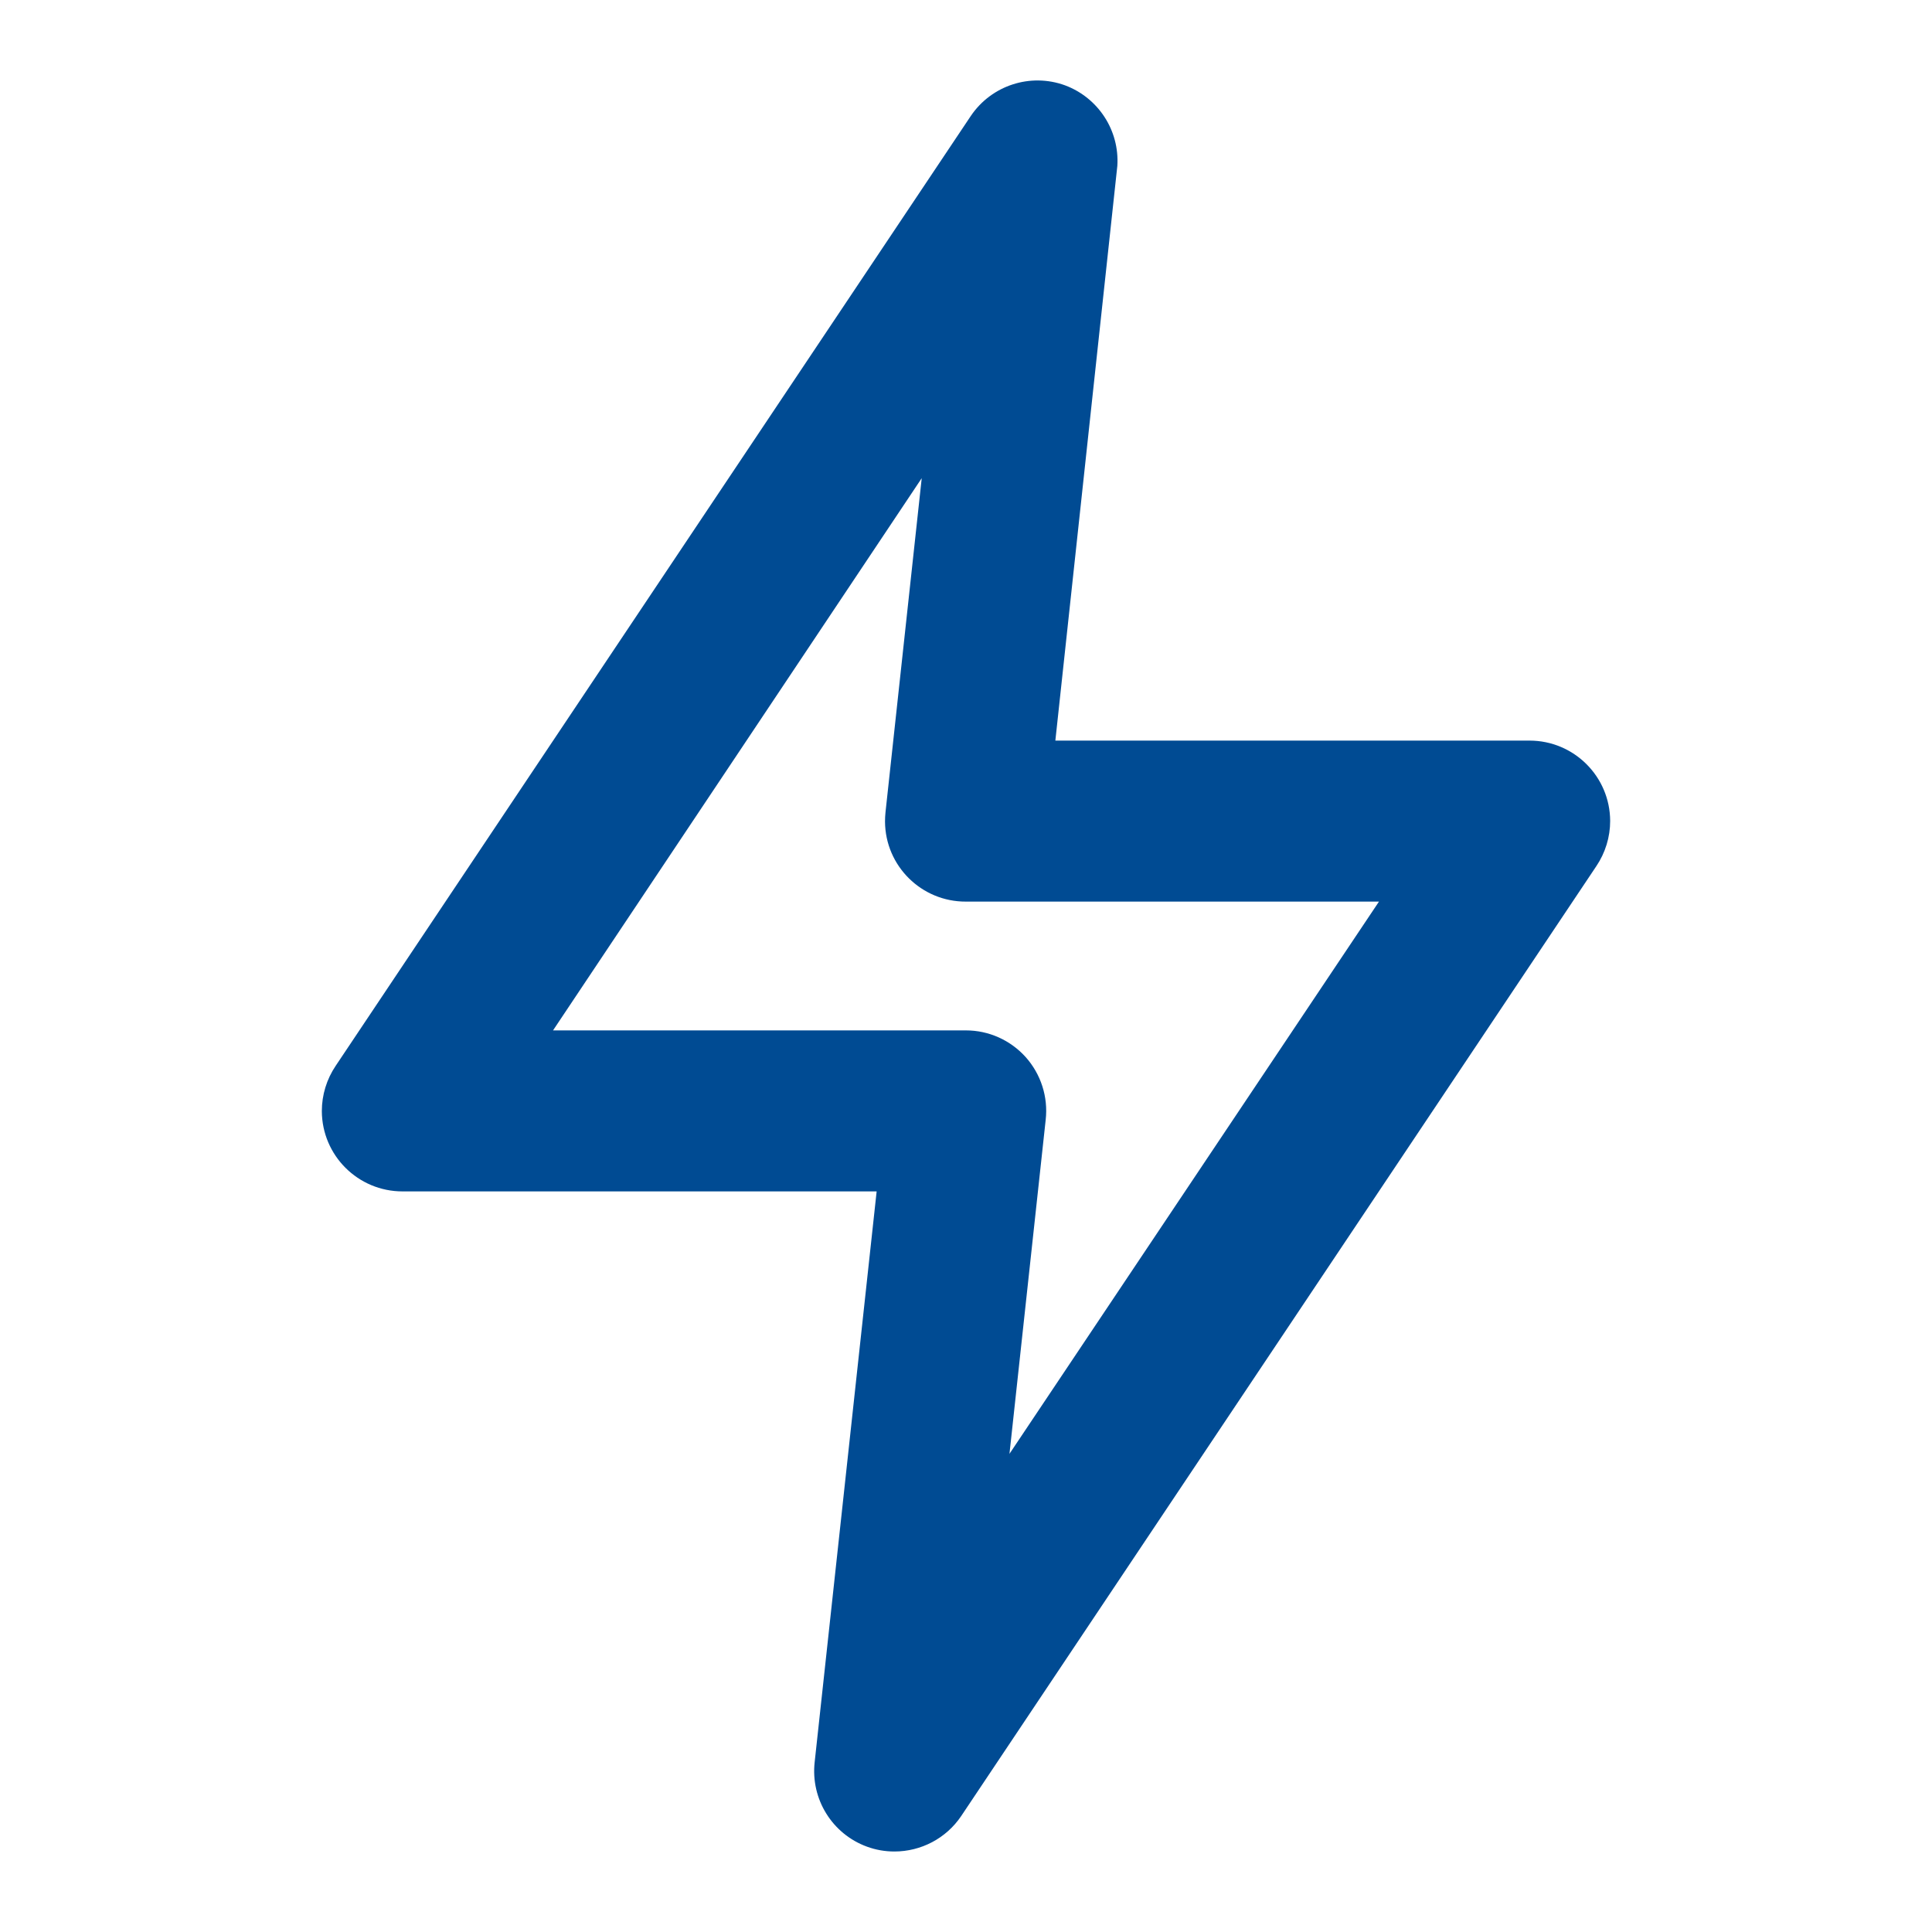 <svg xmlns="http://www.w3.org/2000/svg" width="24" height="24" viewBox="0 0 24 24">
    <defs>
        <filter id="prefix__a">
            <feColorMatrix in="SourceGraphic" values="0 0 0 0 0 0 0 0 0 0.294 0 0 0 0 0.576 0 0 0 1 0"/>
        </filter>
    </defs>
    <g fill="none" fill-rule="evenodd" filter="url(#prefix__a)" transform="translate(-885 -1276)">
        <g>
            <path fill="#004B93" d="M11.11 23c-.116 0-.231-.02-.34-.06-.433-.158-.701-.592-.65-1.05l.77-7.09H5c-.552 0-1-.446-1.002-.998 0-.2.06-.396.172-.562l7.89-11.8c.257-.38.739-.537 1.17-.38.413.154.678.56.65 1l-.77 7.14H19c.552 0 1 .446 1.002.998 0 .2-.06.396-.172.562l-7.89 11.8c-.186.276-.497.44-.83.44zM6.87 12.8H12c.282 0 .55.12.74.33.19.212.282.496.25.78l-.45 4.15 4.59-6.86H12c-.552.003-1.003-.442-1.006-.994 0-.039.002-.077.006-.116l.45-4.15-4.58 6.86z" transform="translate(885 1276)"/>
        </g>
    </g>
</svg>

